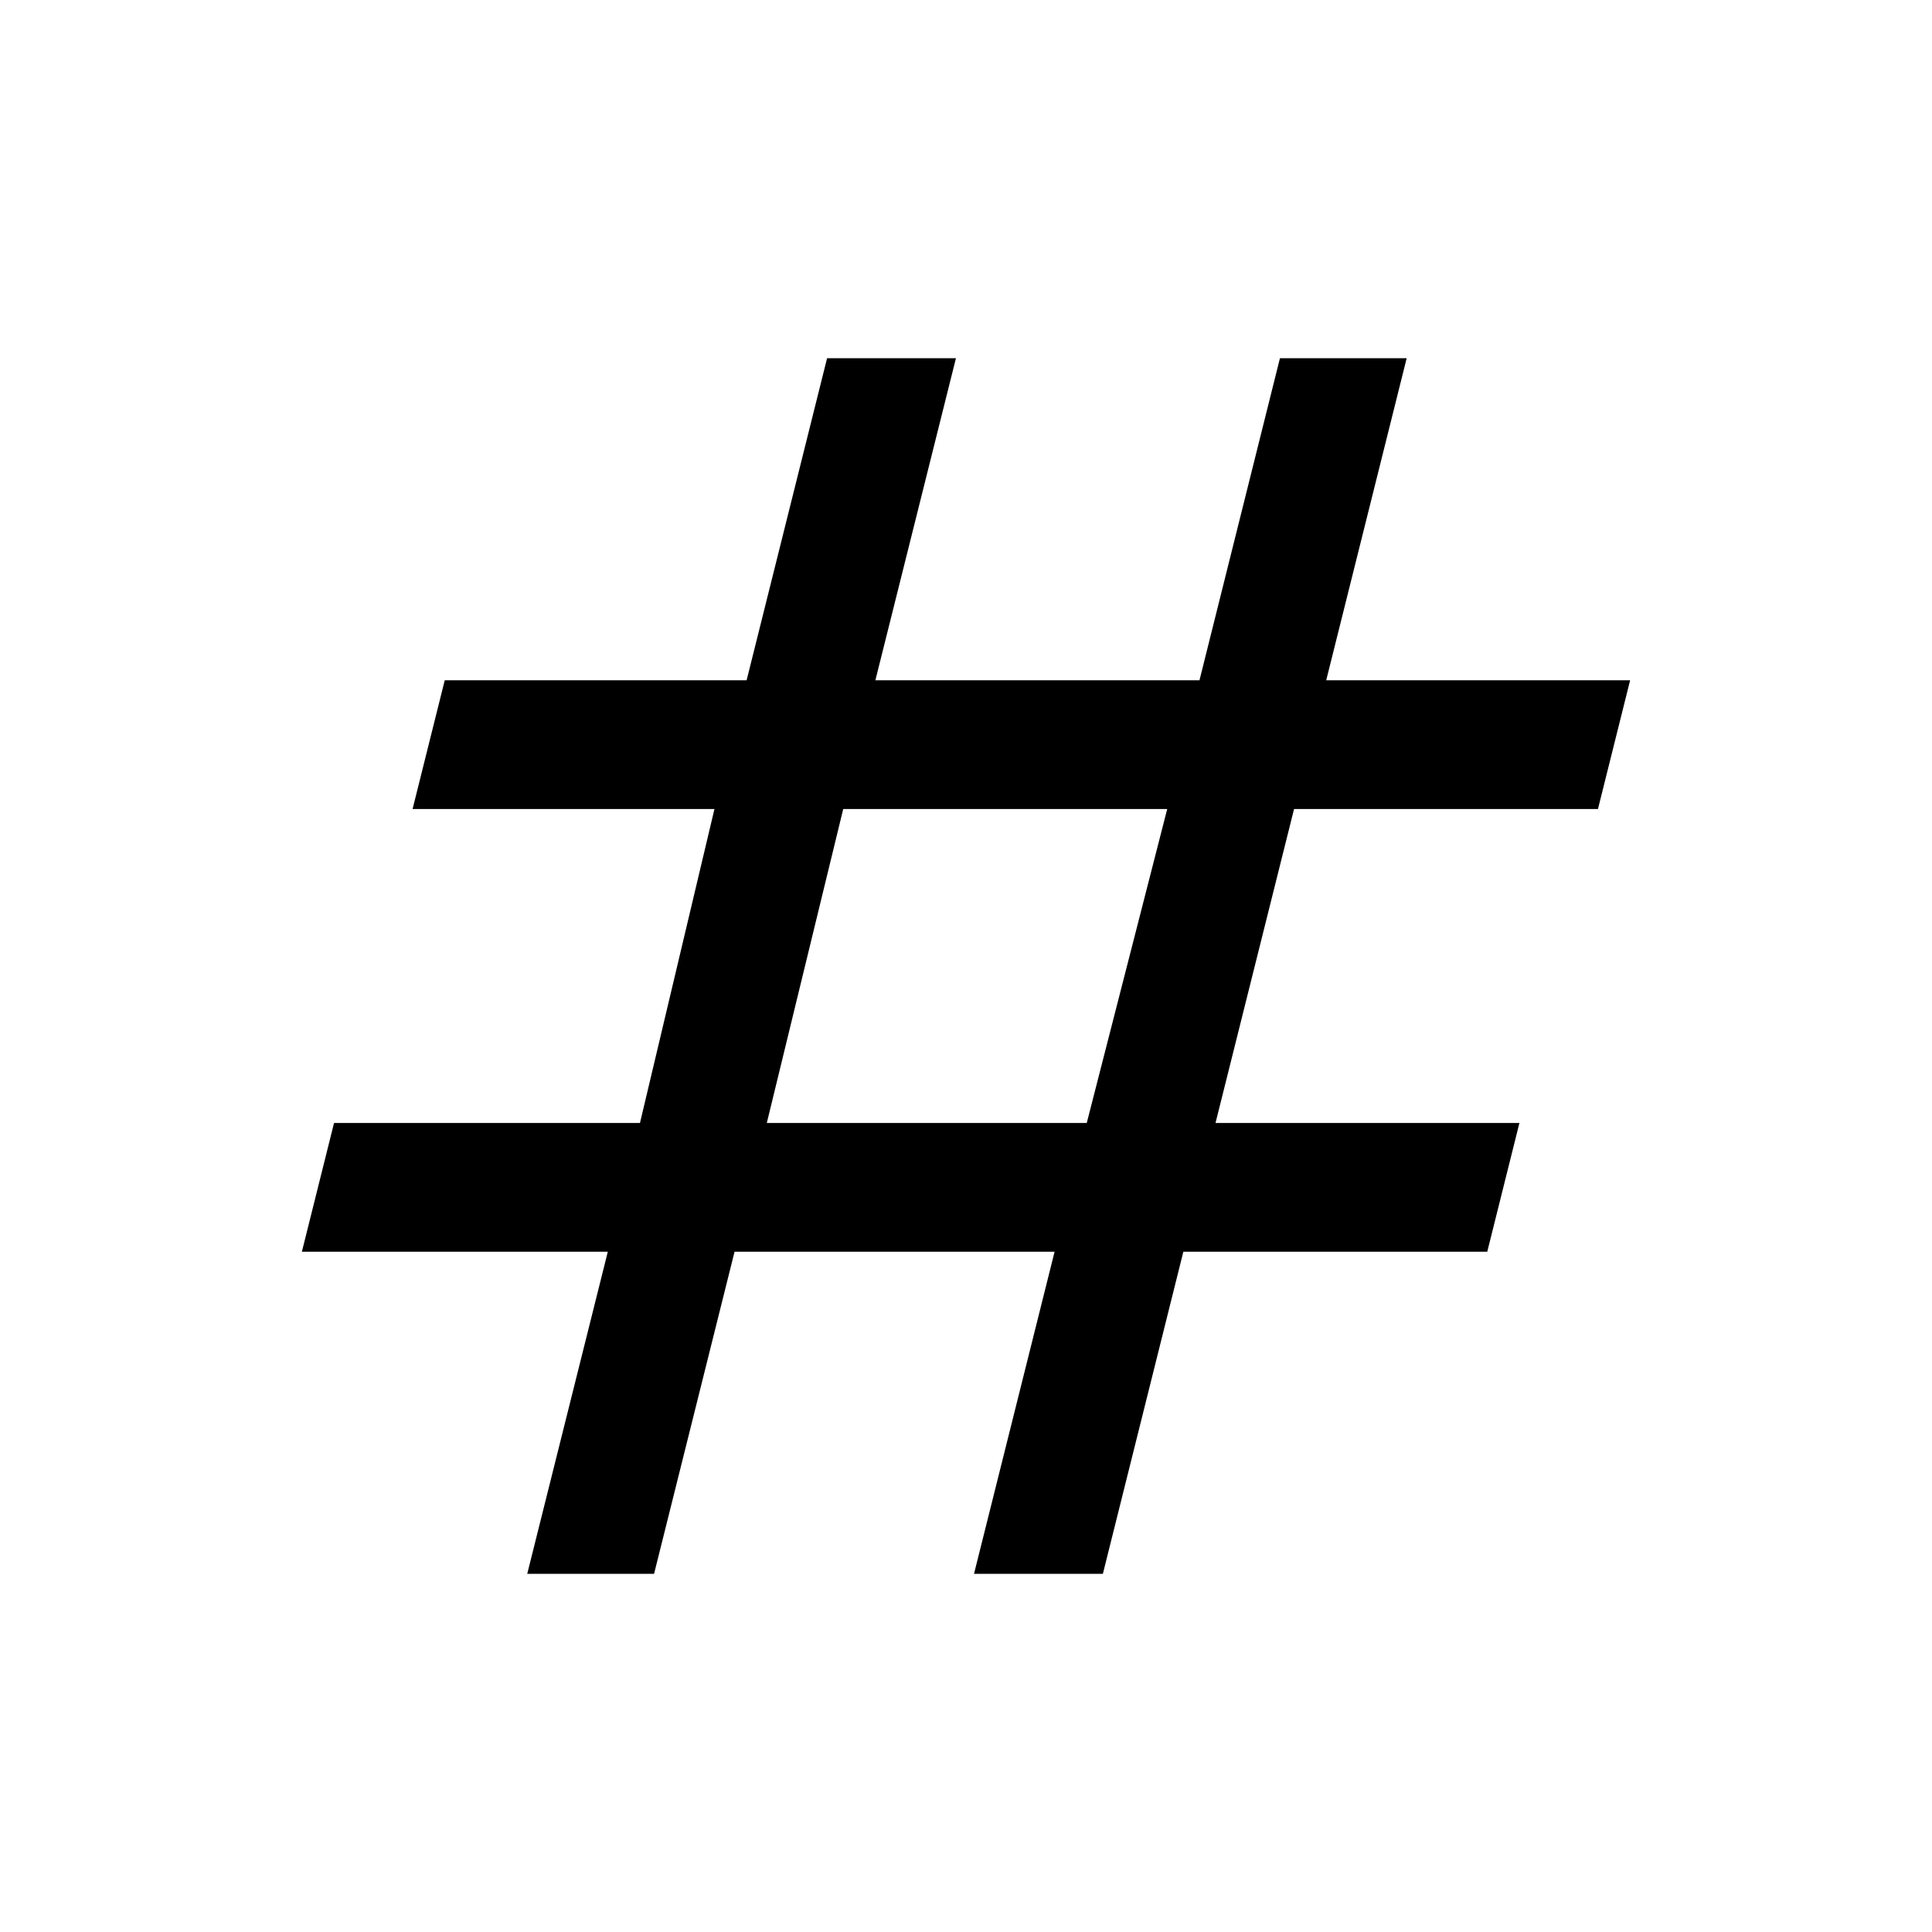 <svg xmlns="http://www.w3.org/2000/svg" height="20" width="20"><path d="M5.458 16.292 6.292 12.958H3.125L3.458 11.625H6.625L7.396 8.375H4.271L4.604 7.042H7.729L8.562 3.708H9.896L9.062 7.042H12.417L13.25 3.708H14.562L13.729 7.042H16.875L16.542 8.375H13.396L12.583 11.625H15.729L15.396 12.958H12.25L11.417 16.292H10.083L10.917 12.958H7.604L6.771 16.292ZM7.938 11.625H11.25L12.083 8.375H8.729Z"/></svg>